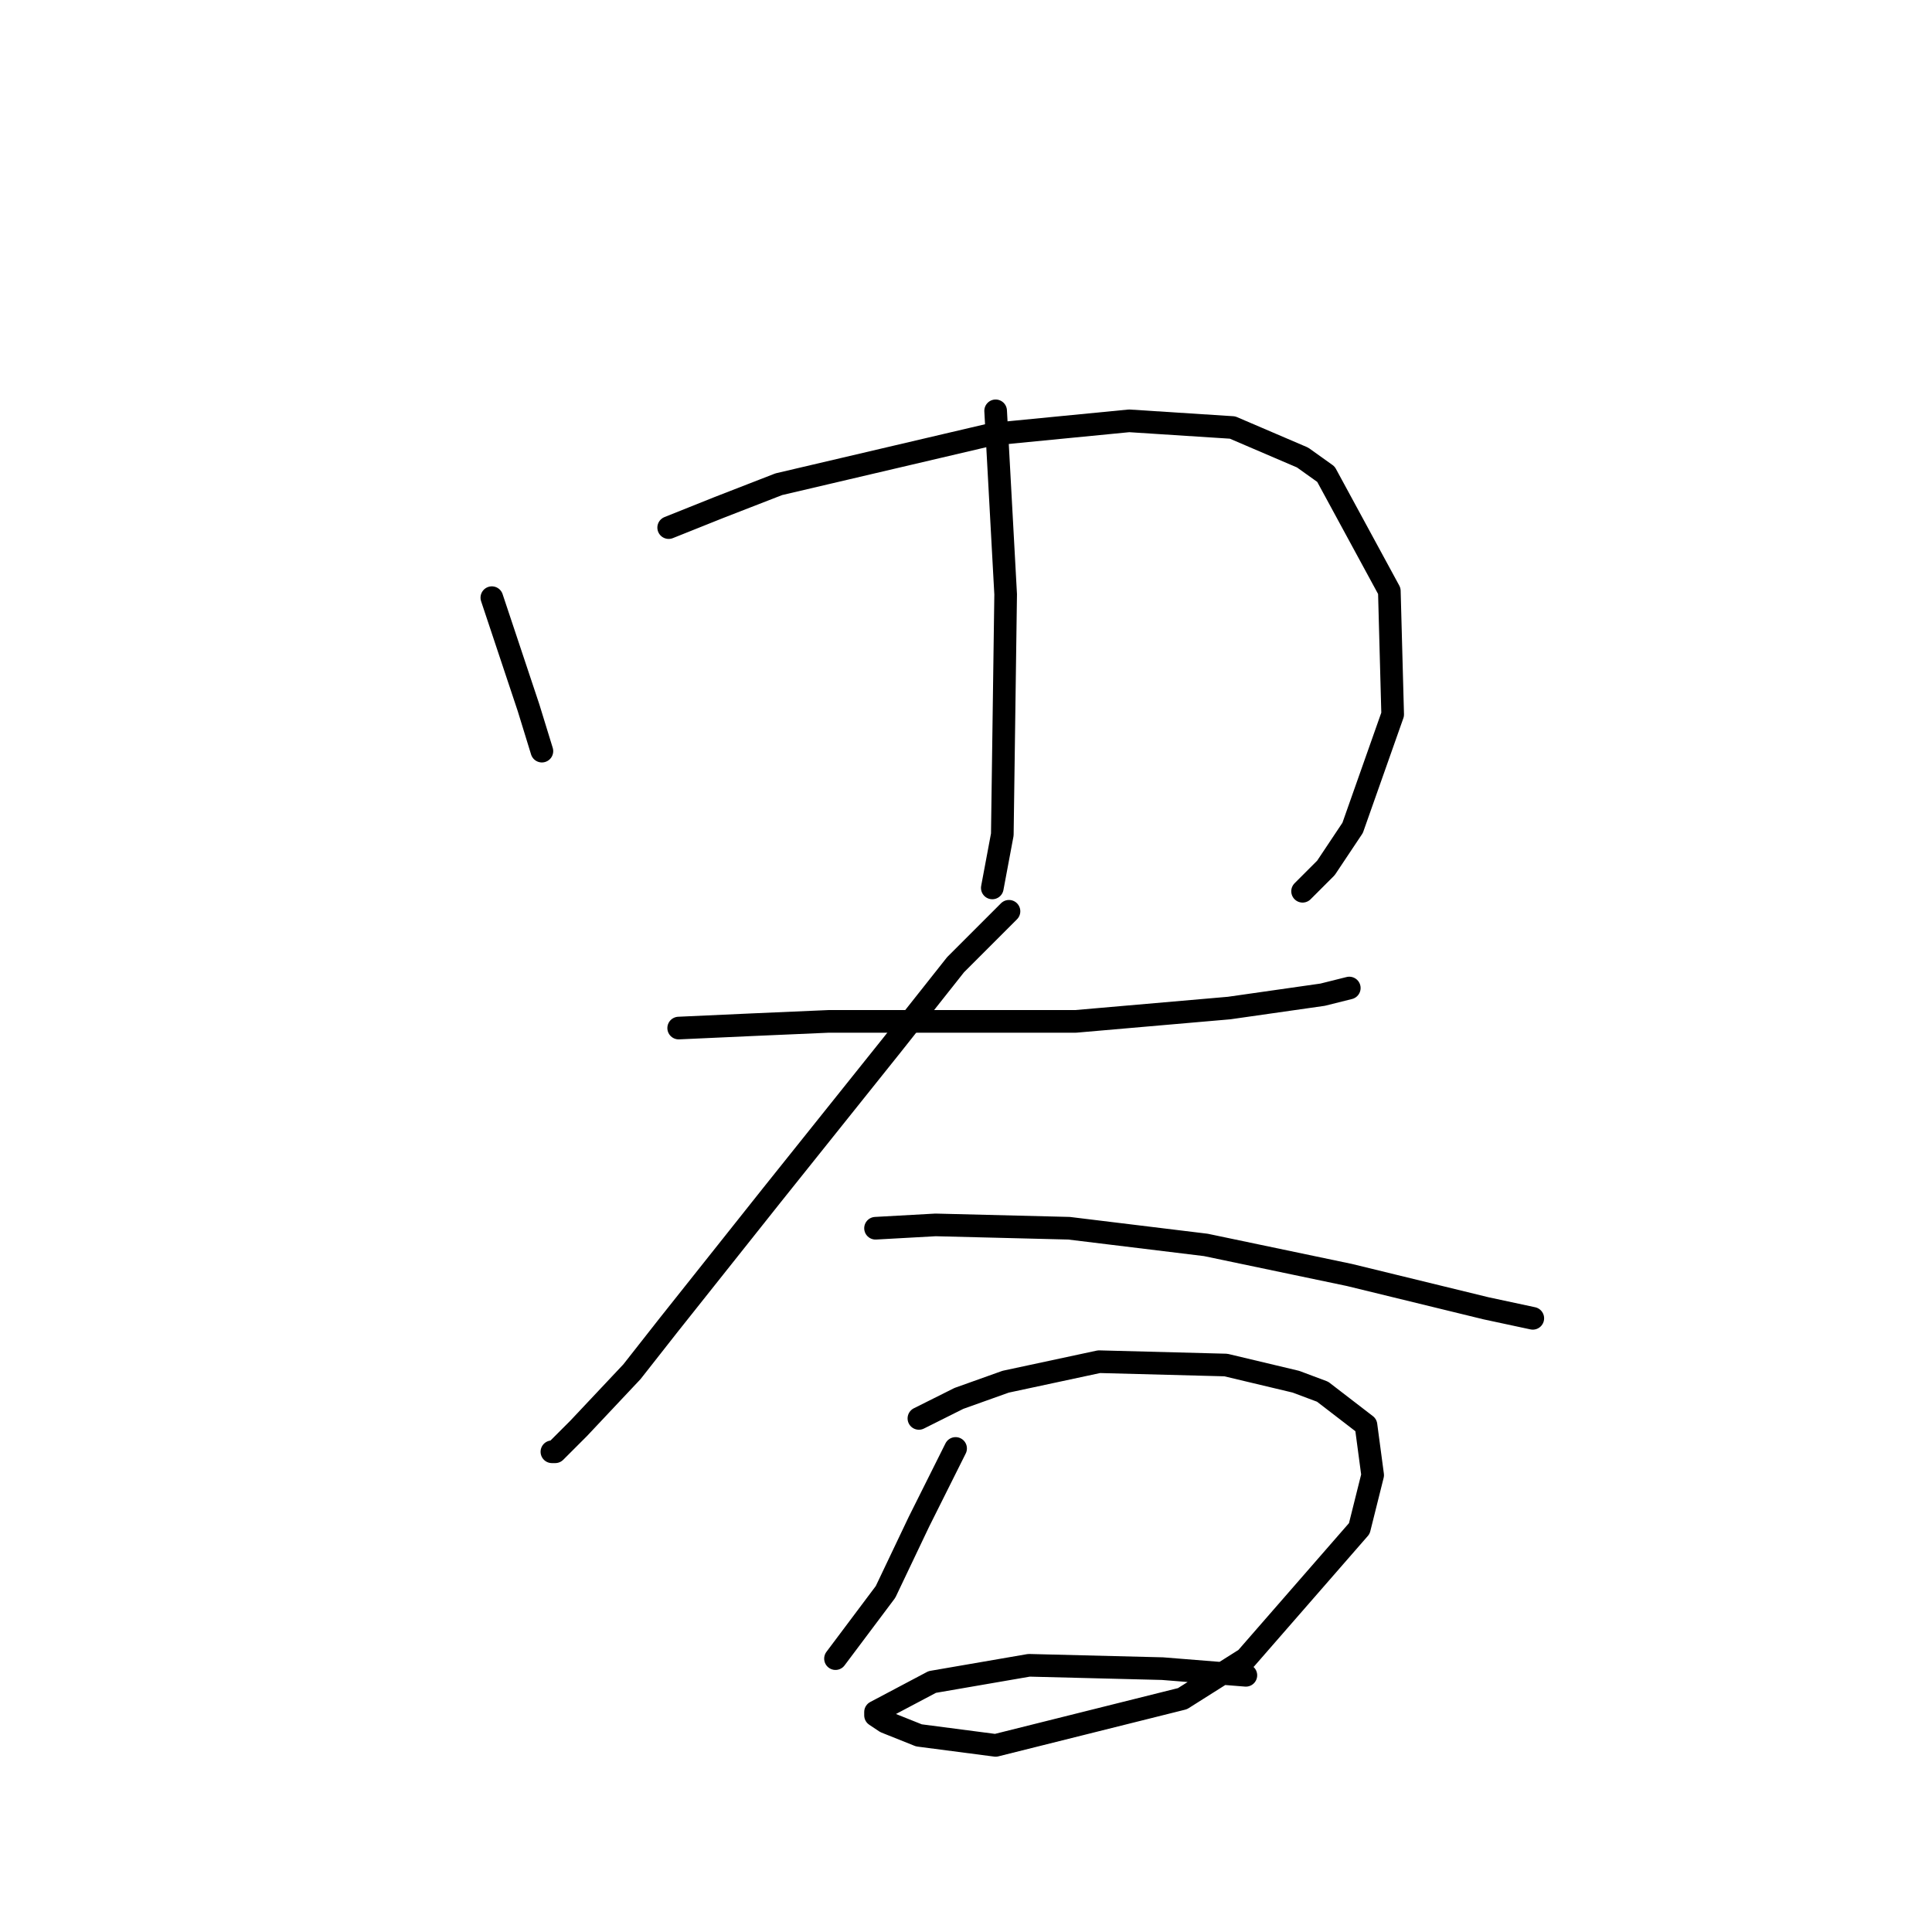 <?xml version="1.0" standalone="no"?>
    <svg width="256" height="256" xmlns="http://www.w3.org/2000/svg" version="1.1">
    <polyline stroke="black" stroke-width="3" stroke-linecap="round" fill="transparent" stroke-linejoin="round" points="65.172 79.194 66.941 84.499 68.709 89.804 70.035 93.782 71.804 99.529 71.804 99.529 " />
        <polyline stroke="black" stroke-width="3" stroke-linecap="round" fill="transparent" stroke-linejoin="round" points="88.603 69.91 95.234 67.257 103.192 64.163 131.485 57.531 149.611 55.763 163.315 56.647 172.599 60.626 175.694 62.836 184.094 78.309 184.536 94.667 179.231 109.697 175.694 115.002 172.599 118.097 172.599 118.097 " />
        <polyline stroke="black" stroke-width="3" stroke-linecap="round" fill="transparent" stroke-linejoin="round" points="131.927 54.437 133.254 78.751 132.811 110.582 131.485 117.655 131.485 117.655 " />
        <polyline stroke="black" stroke-width="3" stroke-linecap="round" fill="transparent" stroke-linejoin="round" points="89.929 136.223 99.655 135.781 109.823 135.338 132.369 135.338 142.537 135.338 162.873 133.57 175.252 131.802 178.788 130.918 178.788 130.918 " />
        <polyline stroke="black" stroke-width="3" stroke-linecap="round" fill="transparent" stroke-linejoin="round" points="133.696 120.75 126.622 127.823 118.223 138.433 102.308 158.327 88.603 175.568 83.74 181.758 76.667 189.273 73.572 192.368 73.13 192.368 73.13 192.368 " />
        <polyline stroke="black" stroke-width="3" stroke-linecap="round" fill="transparent" stroke-linejoin="round" points="116.012 162.748 123.97 162.306 141.653 162.748 159.779 164.958 178.788 168.937 196.914 173.358 203.103 174.684 203.103 174.684 " />
        <polyline stroke="black" stroke-width="3" stroke-linecap="round" fill="transparent" stroke-linejoin="round" points="126.622 191.926 121.759 201.651 117.338 210.935 110.707 219.777 110.707 219.777 " />
        <polyline stroke="black" stroke-width="3" stroke-linecap="round" fill="transparent" stroke-linejoin="round" points="121.759 187.947 127.064 185.294 133.254 183.084 145.632 180.431 162.431 180.873 171.715 183.084 175.252 184.41 180.999 188.831 181.883 195.462 180.115 202.536 165.084 219.777 156.684 225.082 131.927 231.271 121.759 229.945 117.338 228.177 116.012 227.292 116.012 226.85 123.528 222.872 136.348 220.661 154.032 221.103 165.084 221.987 165.084 221.987 " />
        </svg>